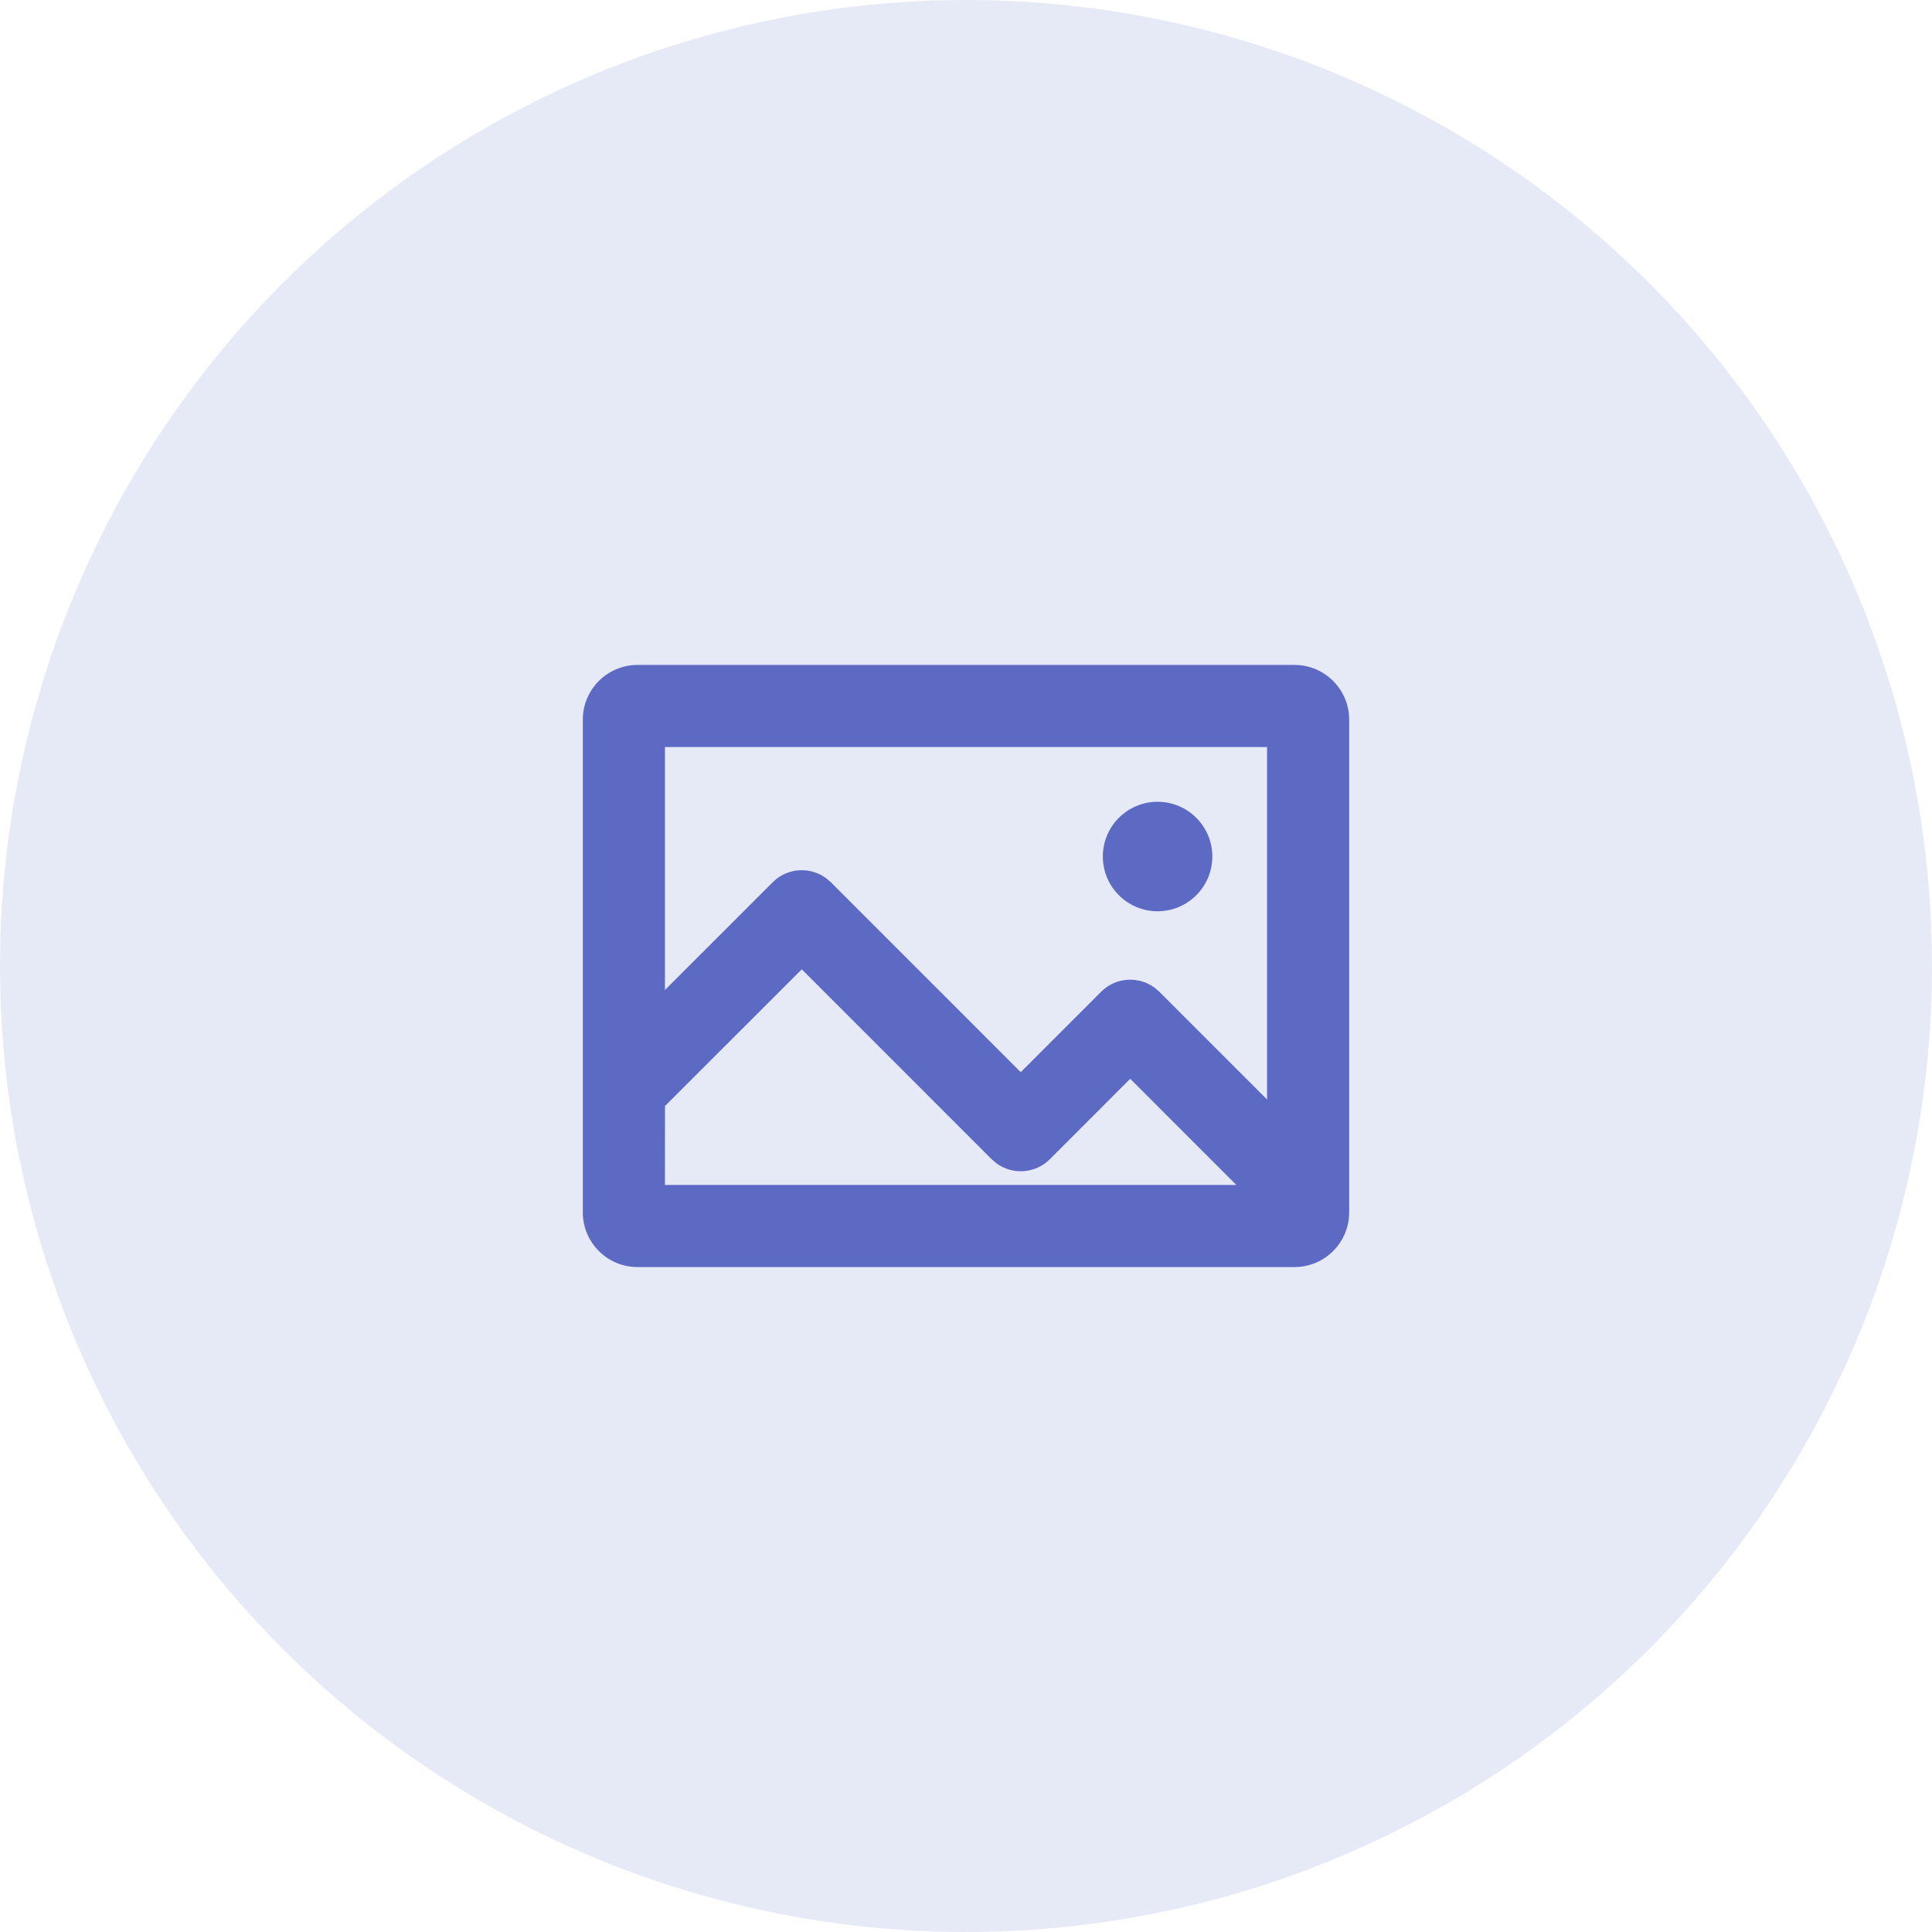 <?xml version="1.0" encoding="UTF-8"?>
<svg width="60px" height="60px" viewBox="0 0 60 60" version="1.1" xmlns="http://www.w3.org/2000/svg" xmlns:xlink="http://www.w3.org/1999/xlink">
    <!-- Generator: Sketch 60.1 (88133) - https://sketch.com -->
    <title>Group 2</title>
    <desc>Created with Sketch.</desc>
    <g id="superpowers" stroke="none" stroke-width="1" fill="none" fill-rule="evenodd">
        <g transform="translate(-870, -74)" fill="#5C6AC4" fill-rule="nonzero" id="superpower-card">
            <g transform="translate(740, 31)">
                <g id="Group-2" transform="translate(130, 43)">
                    <circle id="Oval" opacity="0.151" cx="30" cy="30" r="30"></circle>
                    <g id="icon---photo" transform="translate(13, 13)">
                        <path d="M27.2,7.65 C28.139,7.65 28.9,8.411 28.9,9.35 L28.9,24.65 C28.9,25.589 28.139,26.35 27.2,26.35 L6.8,26.35 C5.861,26.35 5.1,25.589 5.1,24.65 L5.1,9.35 C5.1,8.411 5.861,7.65 6.8,7.65 L27.2,7.65 Z M17.798,23.002 L11.9,17.103 L7.652,21.348 L7.652,21.348 L7.65,23.8 L25.396,23.8 L22.1,20.503 L19.602,23.002 C19.149,23.454 18.441,23.495 17.941,23.125 L17.798,23.002 Z M26.35,10.2 L7.65,10.2 L7.65,17.745 L10.998,14.398 C11.451,13.946 12.159,13.905 12.659,14.275 L12.802,14.398 L18.7,20.297 L21.198,17.798 C21.651,17.346 22.359,17.305 22.859,17.675 L23.002,17.798 L26.35,21.146 L26.35,10.2 Z M22.95,11.9 C23.889,11.9 24.65,12.661 24.65,13.6 C24.65,14.539 23.889,15.3 22.95,15.3 C22.011,15.3 21.25,14.539 21.25,13.6 C21.25,12.661 22.011,11.9 22.95,11.9 Z"></path>
                    </g>
                </g>
            </g>
        </g>
    </g>
</svg>